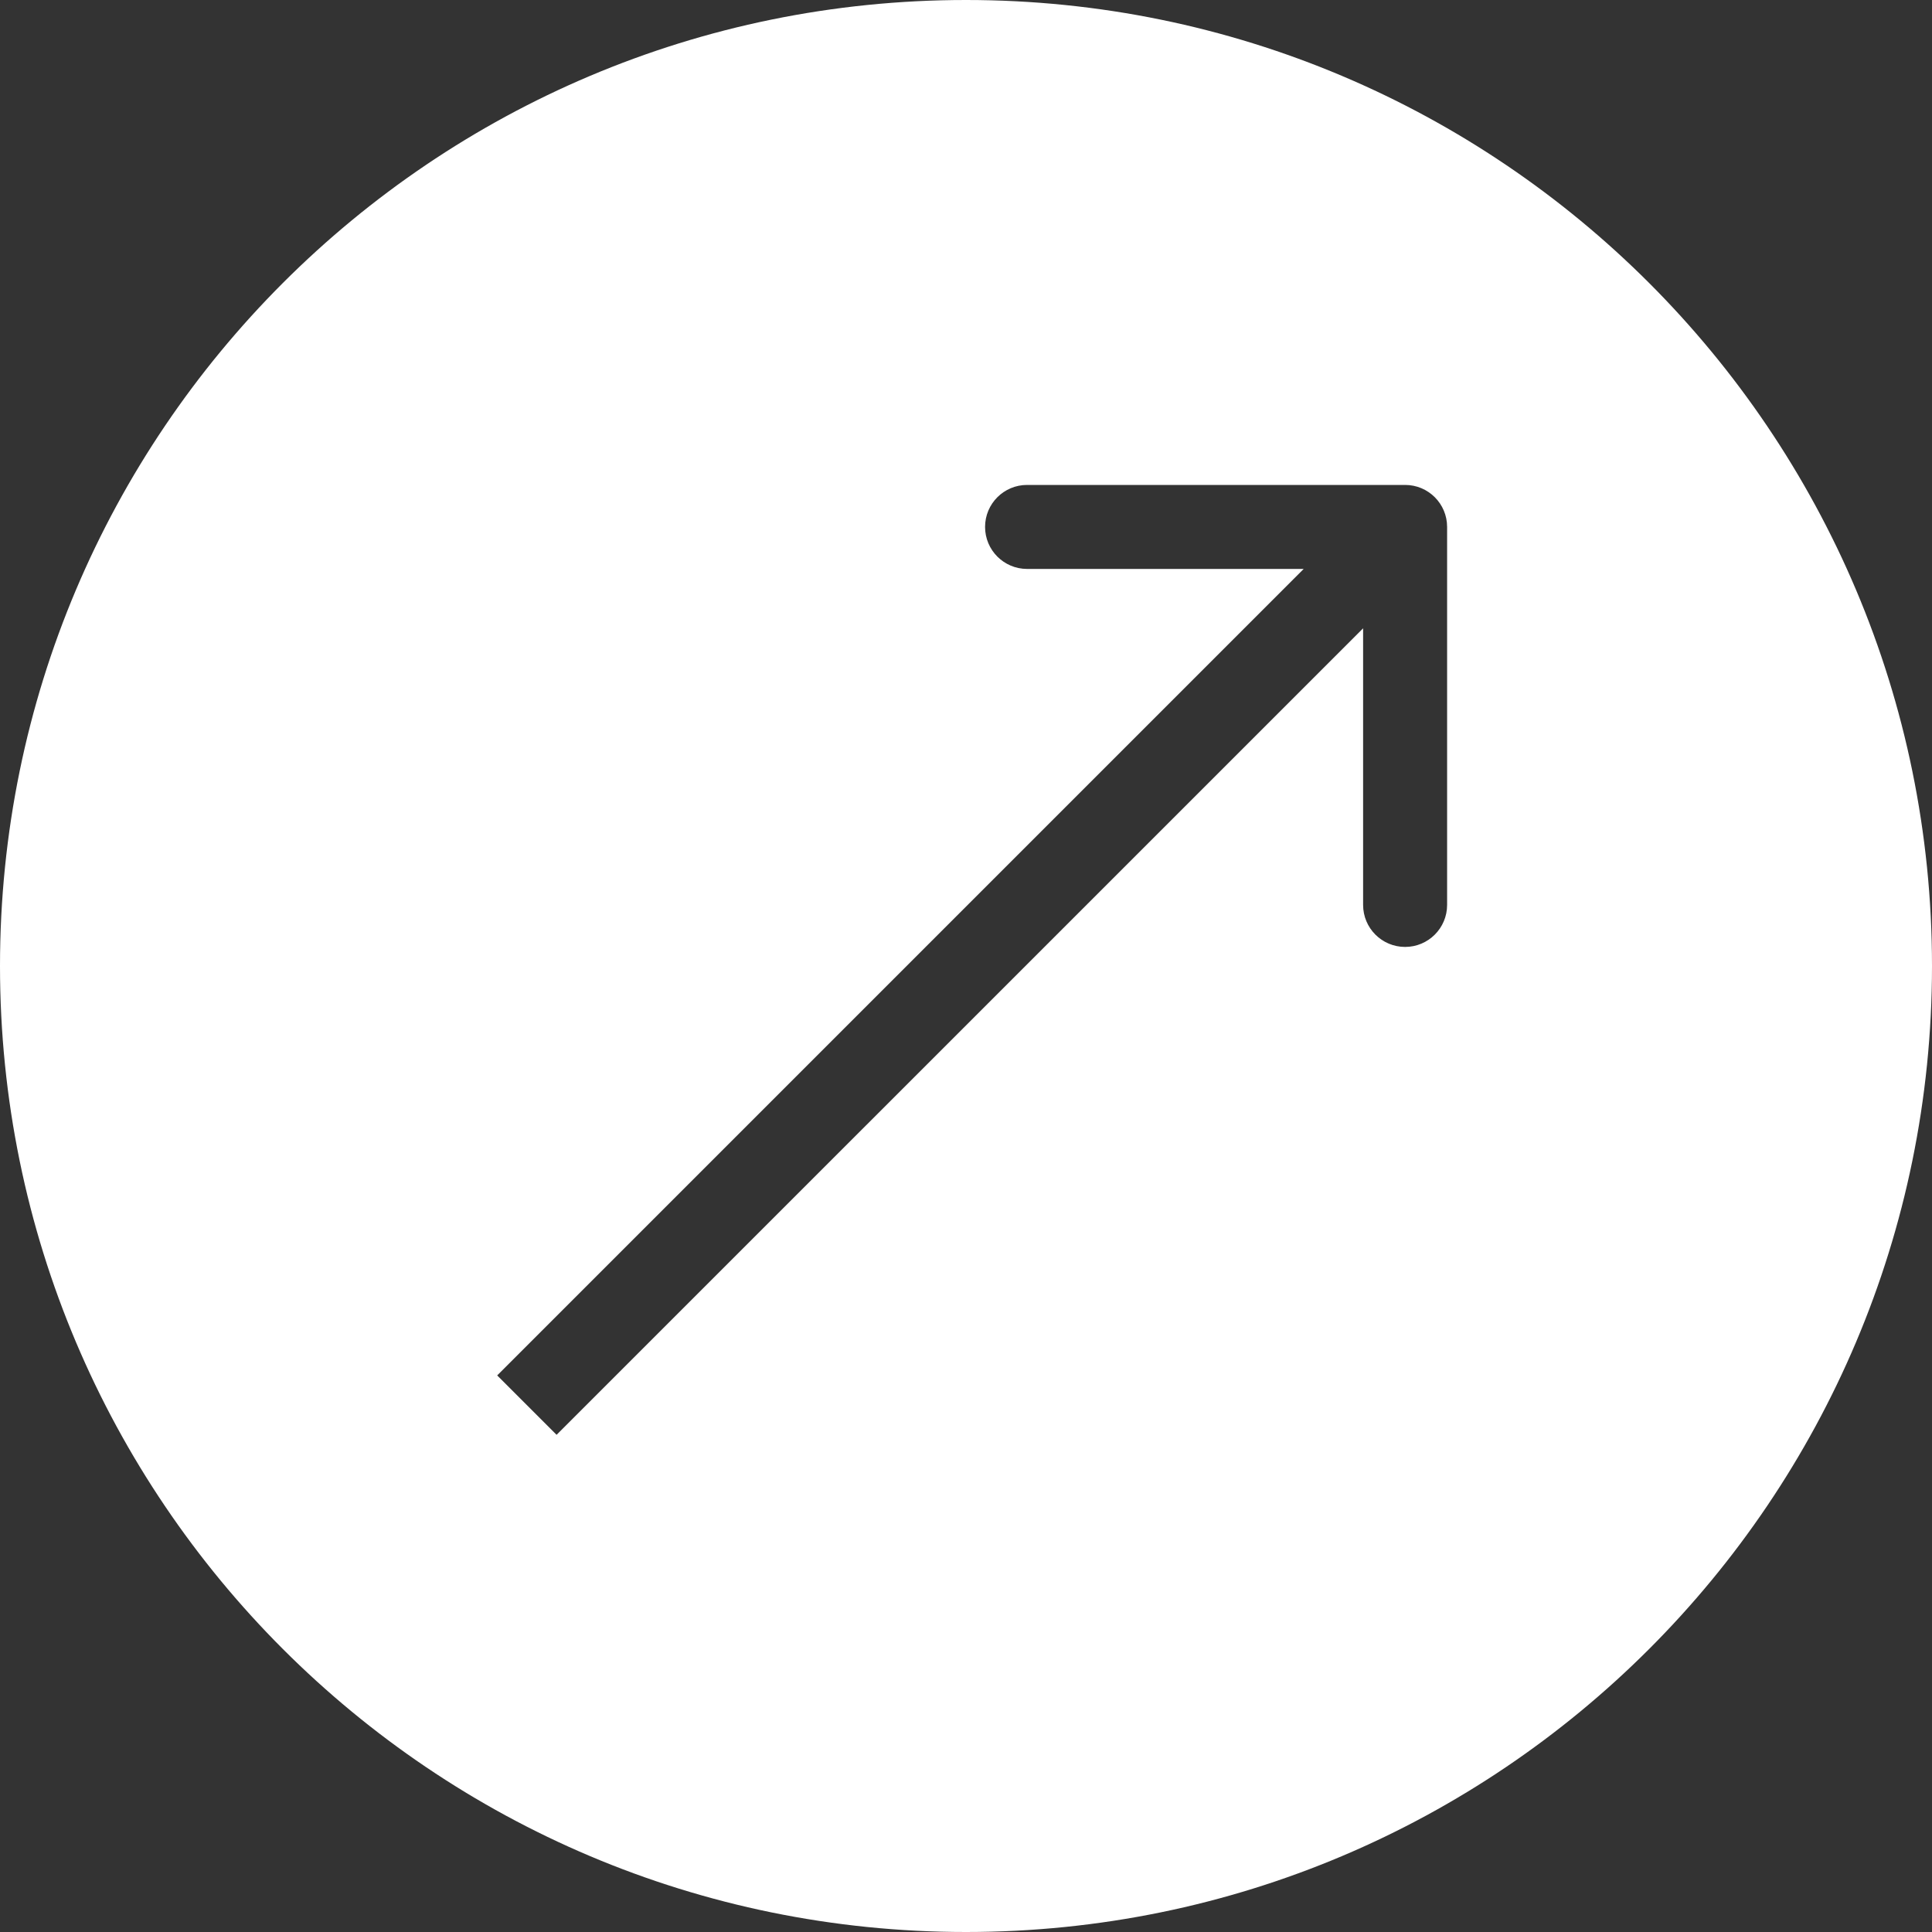 <svg width="46" height="46" viewBox="0 0 46 46" fill="none" xmlns="http://www.w3.org/2000/svg">
<rect x="0" y="0" width="46" height="46" fill="#333333" stroke="none"/>
<path fill-rule="evenodd" clip-rule="evenodd" d="M46 23C46 35.703 35.703 46 23 46C10.297 46 0 35.703 0 23C0 10.297 10.297 0 23 0C35.703 0 46 10.297 46 23ZM33.455 11.546L24.454 11.546C23.902 11.546 23.454 11.993 23.454 12.546C23.454 13.098 23.902 13.546 24.454 13.546H31.04L11.838 32.748L13.252 34.162L32.455 14.96V21.546C32.455 22.098 32.902 22.546 33.455 22.546C34.007 22.546 34.455 22.098 34.455 21.546V12.546C34.455 11.993 34.007 11.546 33.455 11.546Z" fill="white"/>
</svg>
